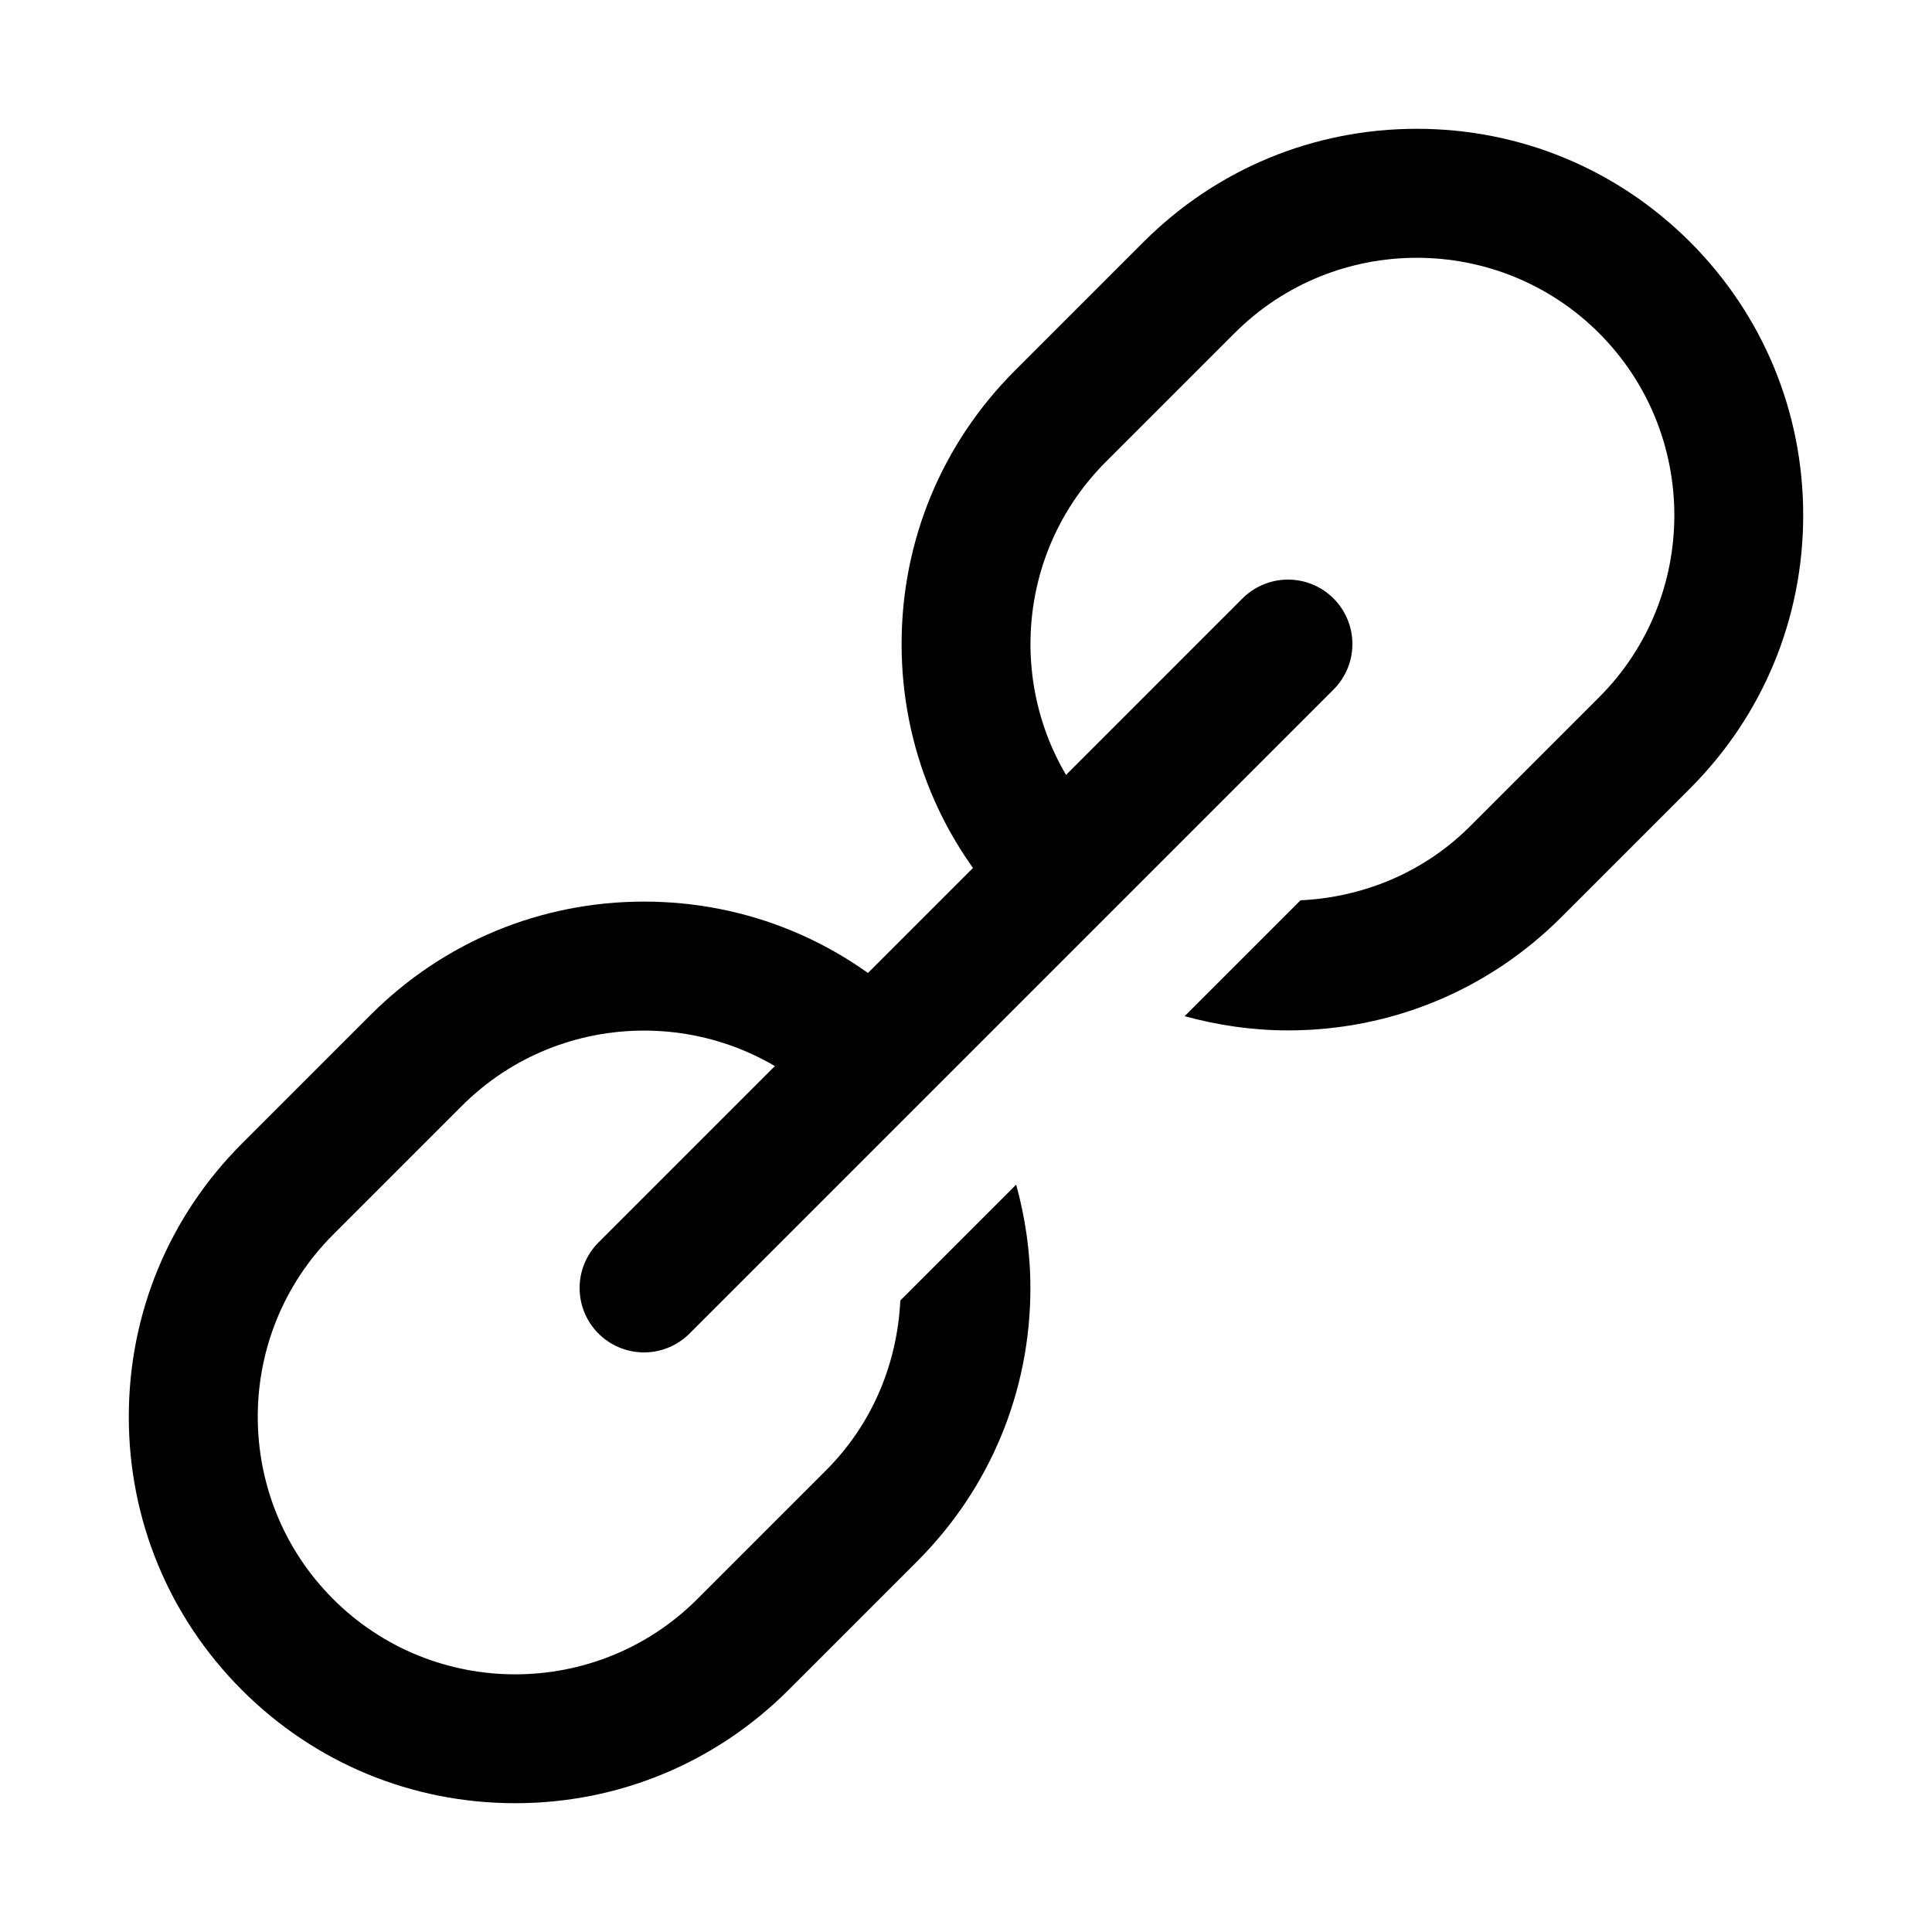 <?xml version="1.0" encoding="iso-8859-1"?>
<!-- Generator: Adobe Illustrator 21.1.0, SVG Export Plug-In . SVG Version: 6.00 Build 0)  -->
<svg version="1.1" id="Layer_1" xmlns="http://www.w3.org/2000/svg" xmlns:xlink="http://www.w3.org/1999/xlink" x="0px" y="0px"
	 viewBox="0 0 30 30" style="enable-background:new 0 0 30 30;" xml:space="preserve">
<g>
	<path d="M13.98,20.194c-0.046,0.959-0.421,1.904-1.151,2.635l-2,2c-1.56,1.56-4.098,1.56-5.657,0s-1.56-4.098,0-5.657l2-2
		c0.78-0.78,1.804-1.169,2.829-1.169s2.049,0.39,2.829,1.169l1.414-1.414C13.109,14.624,11.603,14,10,14s-3.109,0.624-4.243,1.757
		l-2,2C2.624,18.891,2,20.397,2,22s0.624,3.109,1.757,4.243S6.397,28,8,28s3.109-0.624,4.243-1.757l2-2
		C15.376,23.109,16,21.603,16,20c0-0.551-0.079-1.088-0.221-1.605L13.98,20.194z"/>
	<path d="M26.243,3.757C25.109,2.624,23.603,2,22,2s-3.109,0.624-4.243,1.757l-2,2C14.624,6.891,14,8.397,14,10
		s0.624,3.109,1.757,4.243l1.414-1.414c-1.56-1.56-1.56-4.098,0-5.657l2-2c0.78-0.78,1.804-1.169,2.829-1.169
		s2.049,0.39,2.829,1.169c1.56,1.56,1.56,4.098,0,5.657l-2,2c-0.73,0.73-1.676,1.105-2.635,1.151l-1.799,1.799
		C18.912,15.921,19.449,16,20,16c1.603,0,3.109-0.624,4.243-1.757l2-2C27.376,11.109,28,9.603,28,8S27.376,4.891,26.243,3.757z"/>
</g>
<line style="fill:none;stroke:#000000;stroke-width:2;stroke-linecap:round;stroke-miterlimit:10;" x1="10" y1="20" x2="20" y2="10"/>
</svg>
